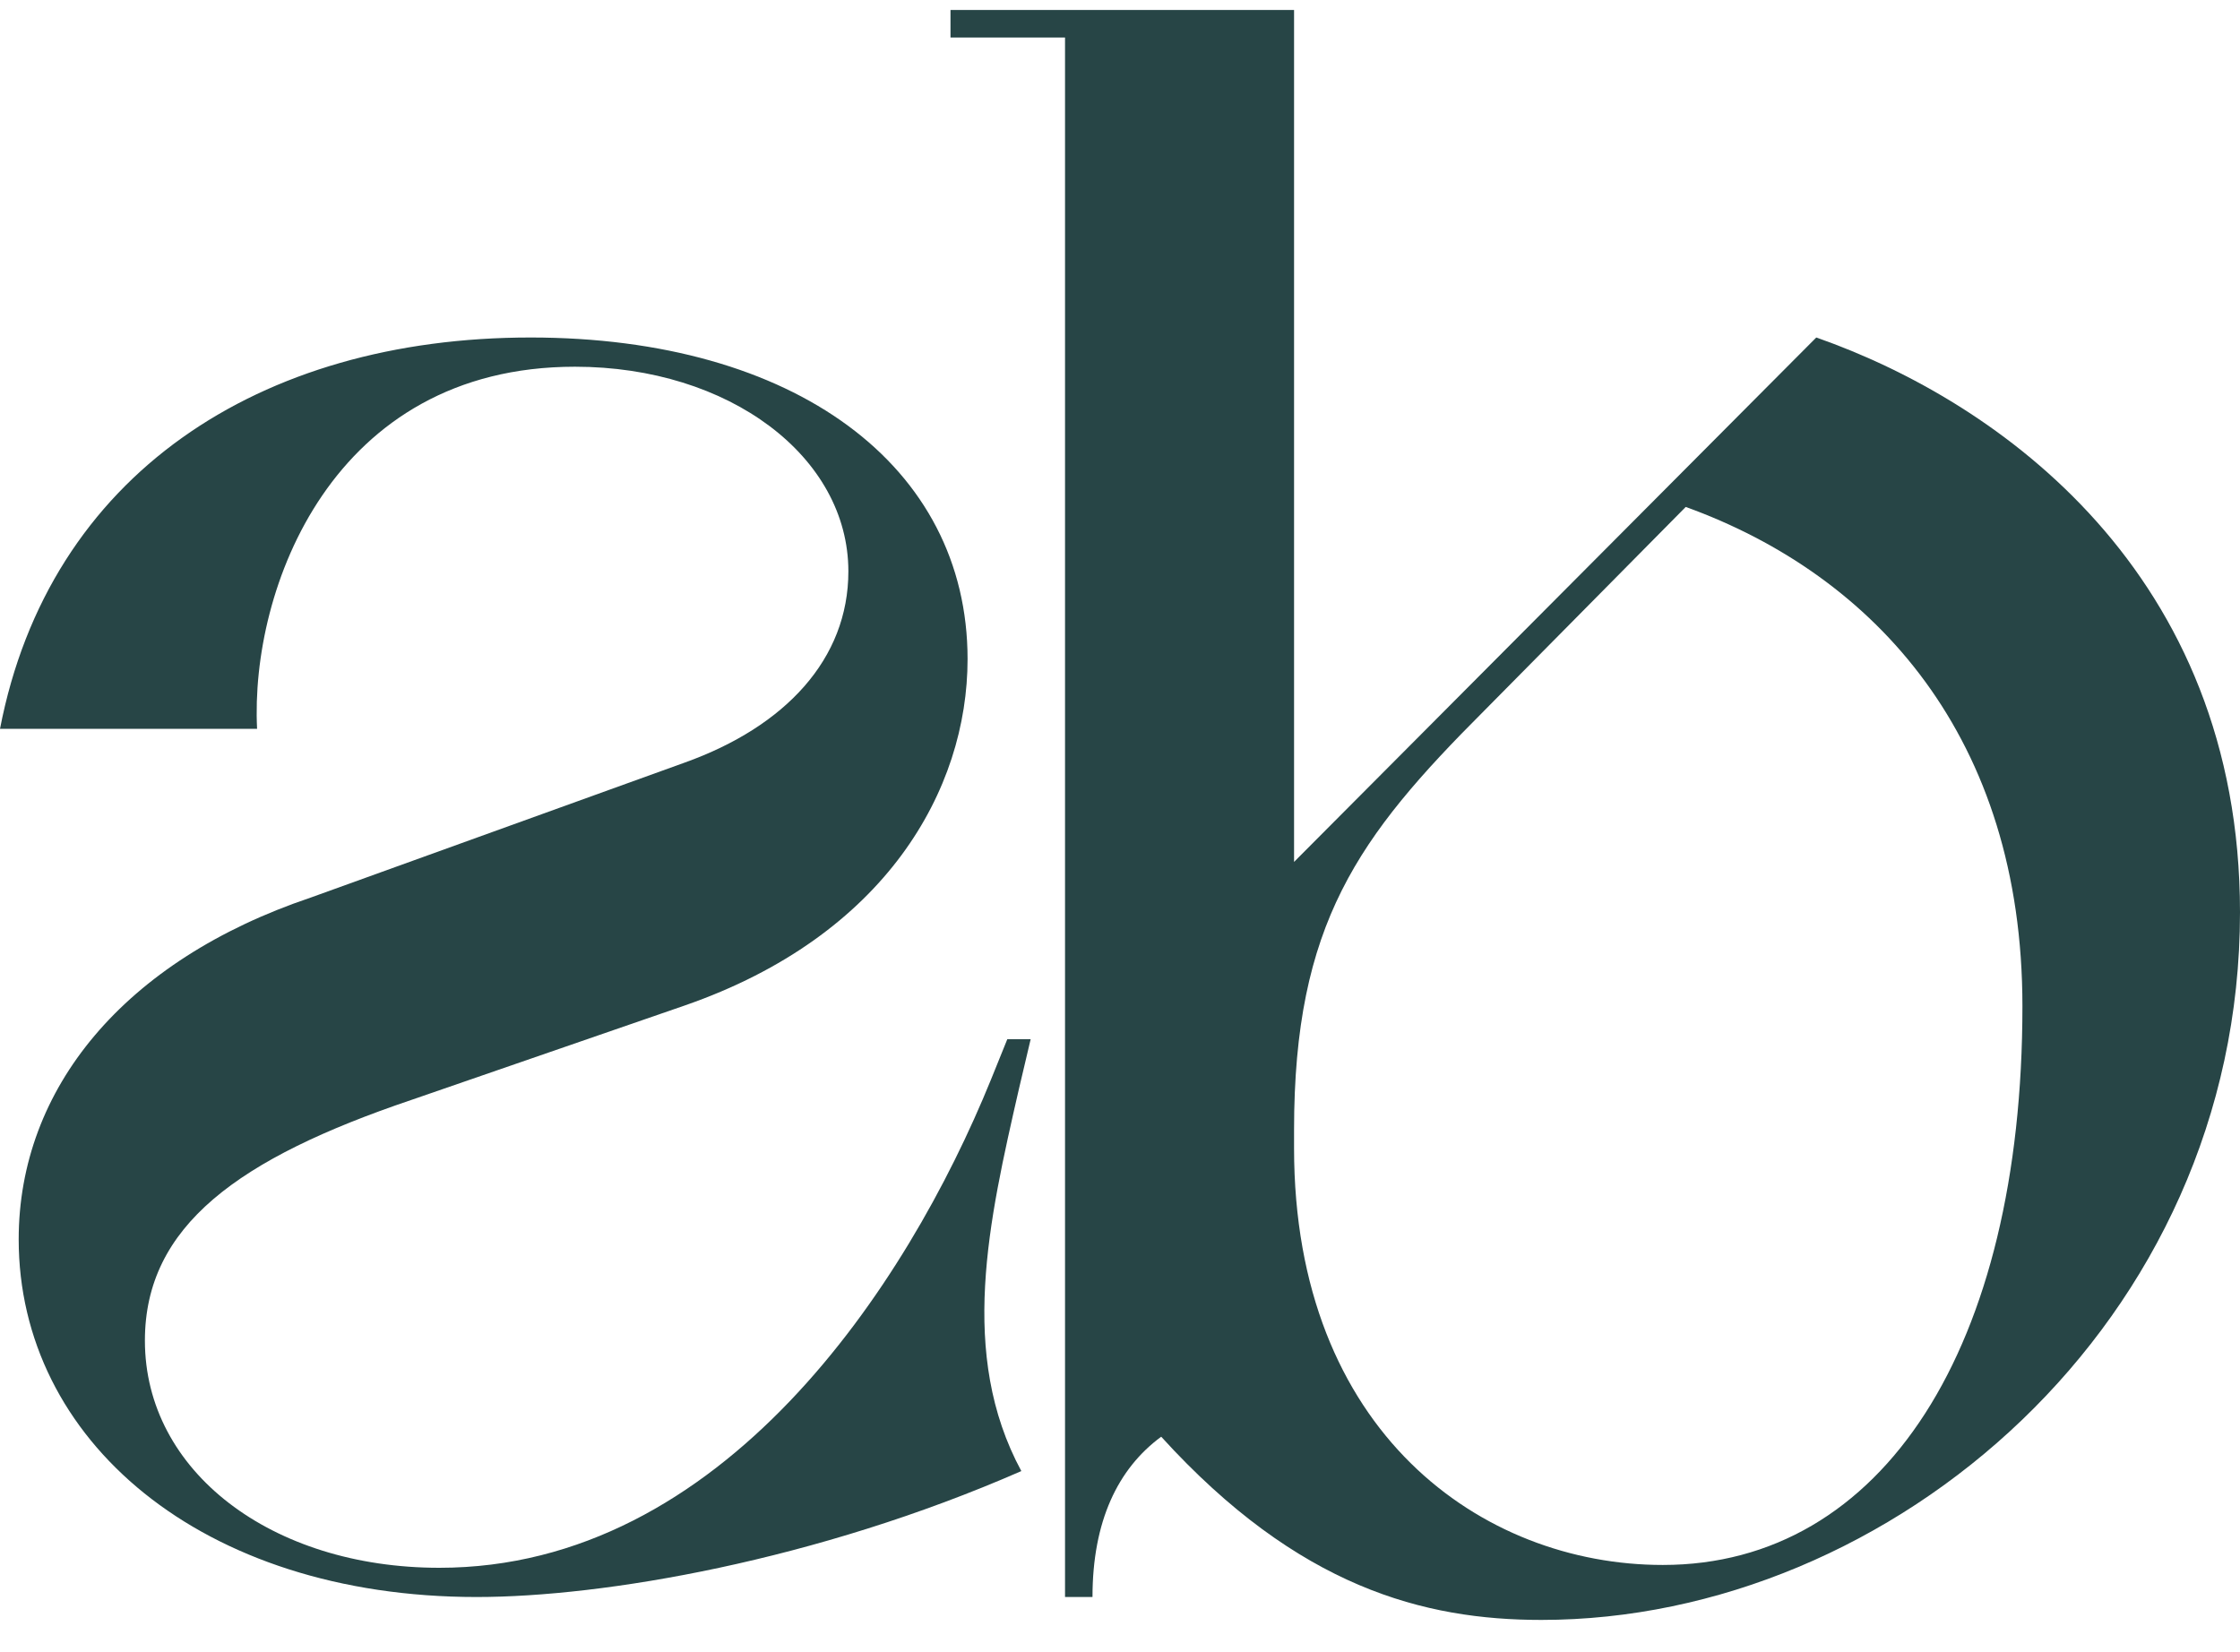 <svg width="61" height="45" viewBox="0 0 61 45" fill="none" xmlns="http://www.w3.org/2000/svg">
<path d="M35.24 23.475V0.272H25.884V1.021H29.003V43.496H29.751C29.751 41.438 30.437 40.003 31.622 39.13C35.365 43.247 38.795 44.12 41.976 44.12C51.519 44.12 61 36.012 61 24.847C61 15.616 54.451 10.938 49.461 9.192L35.24 23.475ZM45.282 42.623C40.355 42.623 35.24 39.005 35.24 31.271V30.772C35.24 25.159 36.986 22.789 40.417 19.358L45.906 13.807C51.083 15.678 55.075 20.107 55.075 27.404C55.075 36.698 51.27 42.623 45.282 42.623Z" fill="#274546"/>
<path d="M12.983 43.496C5.473 43.496 0.509 39.208 0.509 33.756C0.509 29.652 3.373 26.16 8.465 24.445L18.648 20.769C21.385 19.789 23.103 17.951 23.103 15.562C23.103 12.438 19.857 9.988 15.657 9.988C9.037 9.988 6.81 16.052 7.001 19.851H-0C1.336 12.928 7.064 9.192 14.447 9.192C21.639 9.192 26.349 12.683 26.349 17.951C26.349 21.505 24.121 25.486 18.648 27.385L11.201 29.958C6.492 31.551 3.946 33.389 3.946 36.513C3.946 40.066 7.383 42.7 11.965 42.7C19.666 42.7 24.694 35.043 26.985 29.407L27.431 28.304H28.067L27.749 29.652C26.922 33.266 26.094 36.88 27.813 40.066C22.212 42.516 16.42 43.496 12.983 43.496Z" fill="#274546"/>
</svg>

